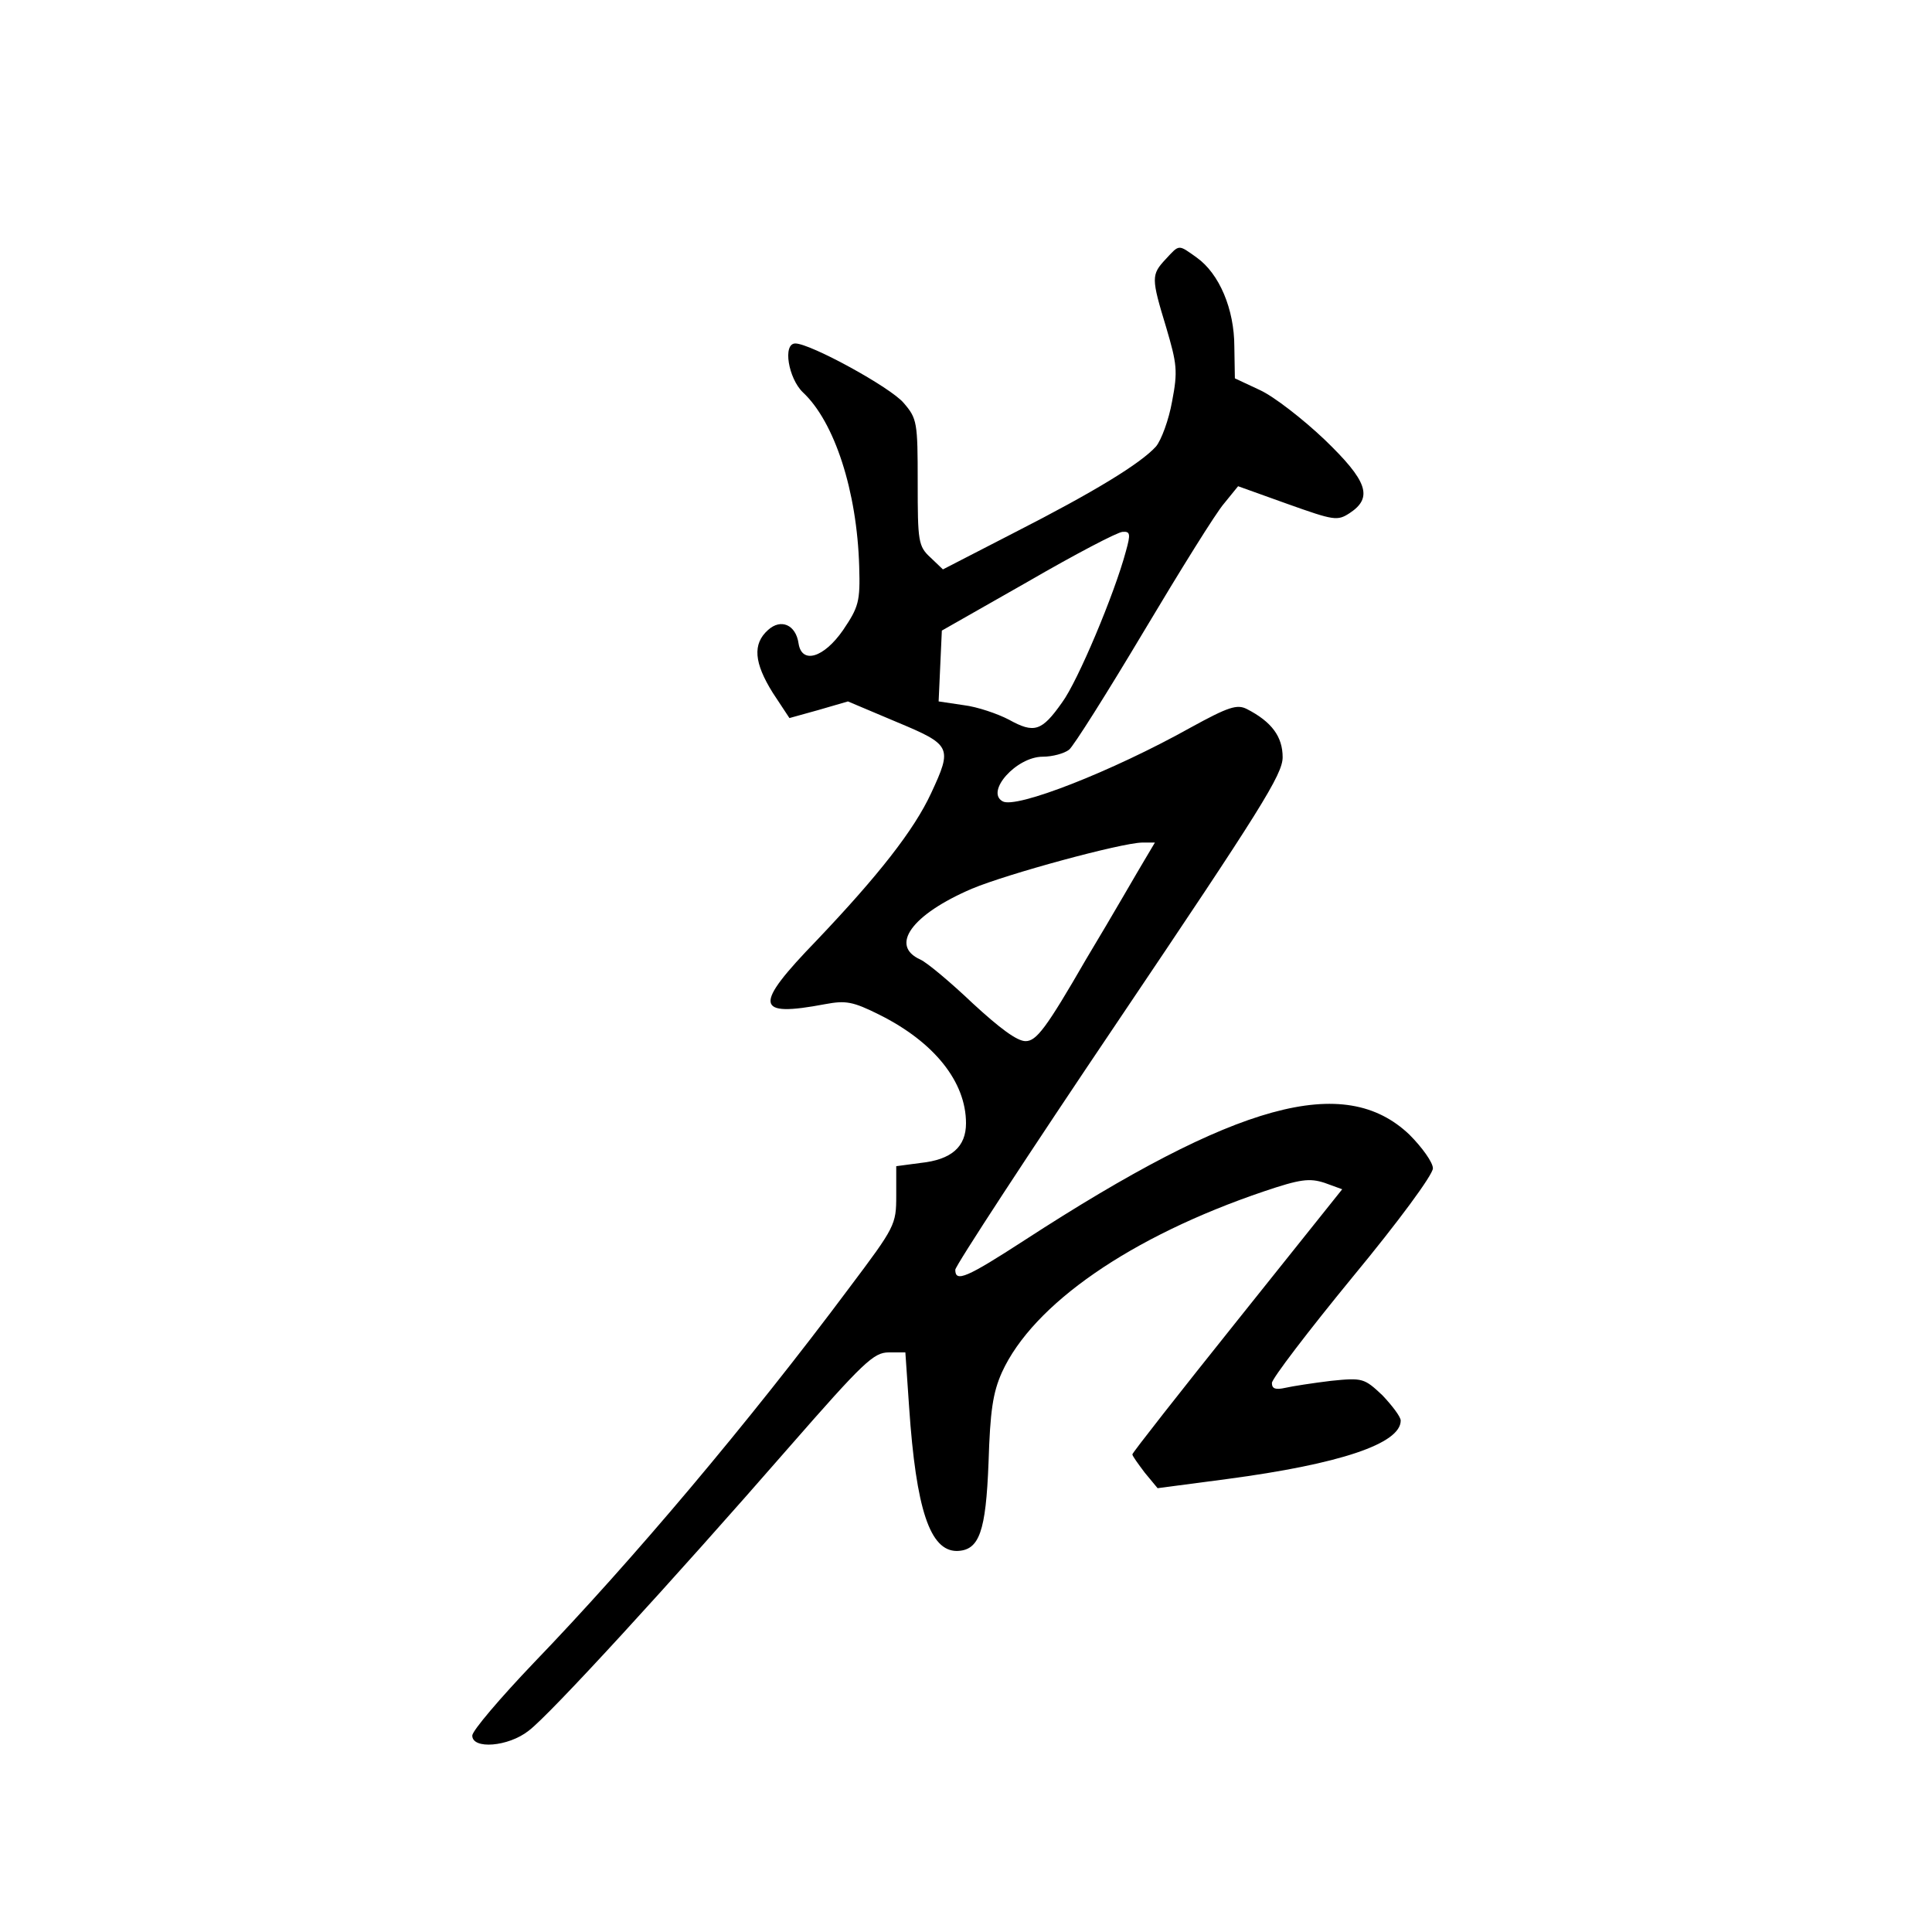 <?xml version="1.0" standalone="no"?>
<!DOCTYPE svg PUBLIC "-//W3C//DTD SVG 20010904//EN"
 "http://www.w3.org/TR/2001/REC-SVG-20010904/DTD/svg10.dtd">
<svg version="1.0" xmlns="http://www.w3.org/2000/svg"
 width="360pt" height="360pt" viewBox="0 0 360 360"
 preserveAspectRatio="xMidYMid meet">
<g transform="translate(0,360) scale(0.1,-0.1)"
fill="#000000" stroke="none">
<path d="M2172 3117 c-27 -29 -27 -35 1 -127 20 -68 22 -81 11 -138 -6 -34
-20 -72 -30 -84 -29 -32 -116 -85 -263 -160 l-134 -69 -23 22 c-23 21 -24 30
-24 140 0 112 -1 119 -26 148 -24 29 -174 111 -202 111 -24 0 -13 -65 14 -91
59 -55 101 -184 105 -325 2 -65 -1 -75 -30 -118 -36 -52 -77 -64 -83 -25 -5
35 -33 47 -57 25 -29 -26 -26 -61 9 -117 l31 -47 54 15 55 16 90 -38 c103 -43
105 -47 65 -133 -32 -69 -98 -153 -213 -274 -119 -123 -116 -144 16 -119 38 7
51 5 101 -20 102 -51 161 -125 161 -202 0 -44 -27 -68 -85 -74 l-45 -6 0 -55
c0 -54 -2 -58 -87 -171 -188 -252 -406 -510 -588 -699 -63 -66 -115 -127 -115
-136 0 -26 67 -21 105 9 39 29 267 278 485 528 139 159 158 177 186 177 l31 0
7 -102 c13 -191 39 -268 89 -268 42 1 54 36 59 165 3 96 8 130 25 168 58 127
240 253 488 337 68 23 85 25 113 16 l33 -12 -195 -244 c-108 -135 -196 -247
-196 -250 0 -3 11 -18 23 -34 l24 -29 129 17 c211 28 324 66 324 109 0 7 -16
28 -34 47 -34 32 -37 33 -96 27 -33 -4 -72 -10 -85 -13 -18 -4 -25 -2 -25 9 0
8 68 97 150 197 86 104 150 191 150 203 0 11 -20 39 -44 63 -121 115 -321 60
-717 -197 -108 -70 -129 -79 -129 -55 0 7 137 217 305 466 264 392 305 457
305 489 0 38 -20 66 -67 90 -18 9 -34 4 -105 -35 -145 -81 -326 -152 -350
-137 -32 18 26 83 75 83 18 0 40 6 49 13 8 6 71 106 139 220 68 114 135 222
150 239 l26 32 92 -33 c87 -31 93 -32 116 -17 44 29 33 60 -47 137 -40 38 -94
80 -120 92 l-47 22 -1 59 c0 70 -28 136 -70 166 -35 25 -32 25 -58 -3z m-74
-544 c-21 -79 -90 -243 -119 -282 -38 -54 -52 -58 -99 -32 -21 11 -59 24 -84
27 l-47 7 3 66 3 66 160 91 c88 51 168 93 177 93 14 1 15 -4 6 -36z m35 -575
c-11 -18 -59 -102 -109 -185 -75 -130 -93 -153 -113 -153 -16 0 -48 24 -98 70
-41 39 -85 76 -98 82 -58 26 -16 84 96 132 67 28 277 85 317 86 l24 0 -19 -32z"/>
</g>
</svg>
